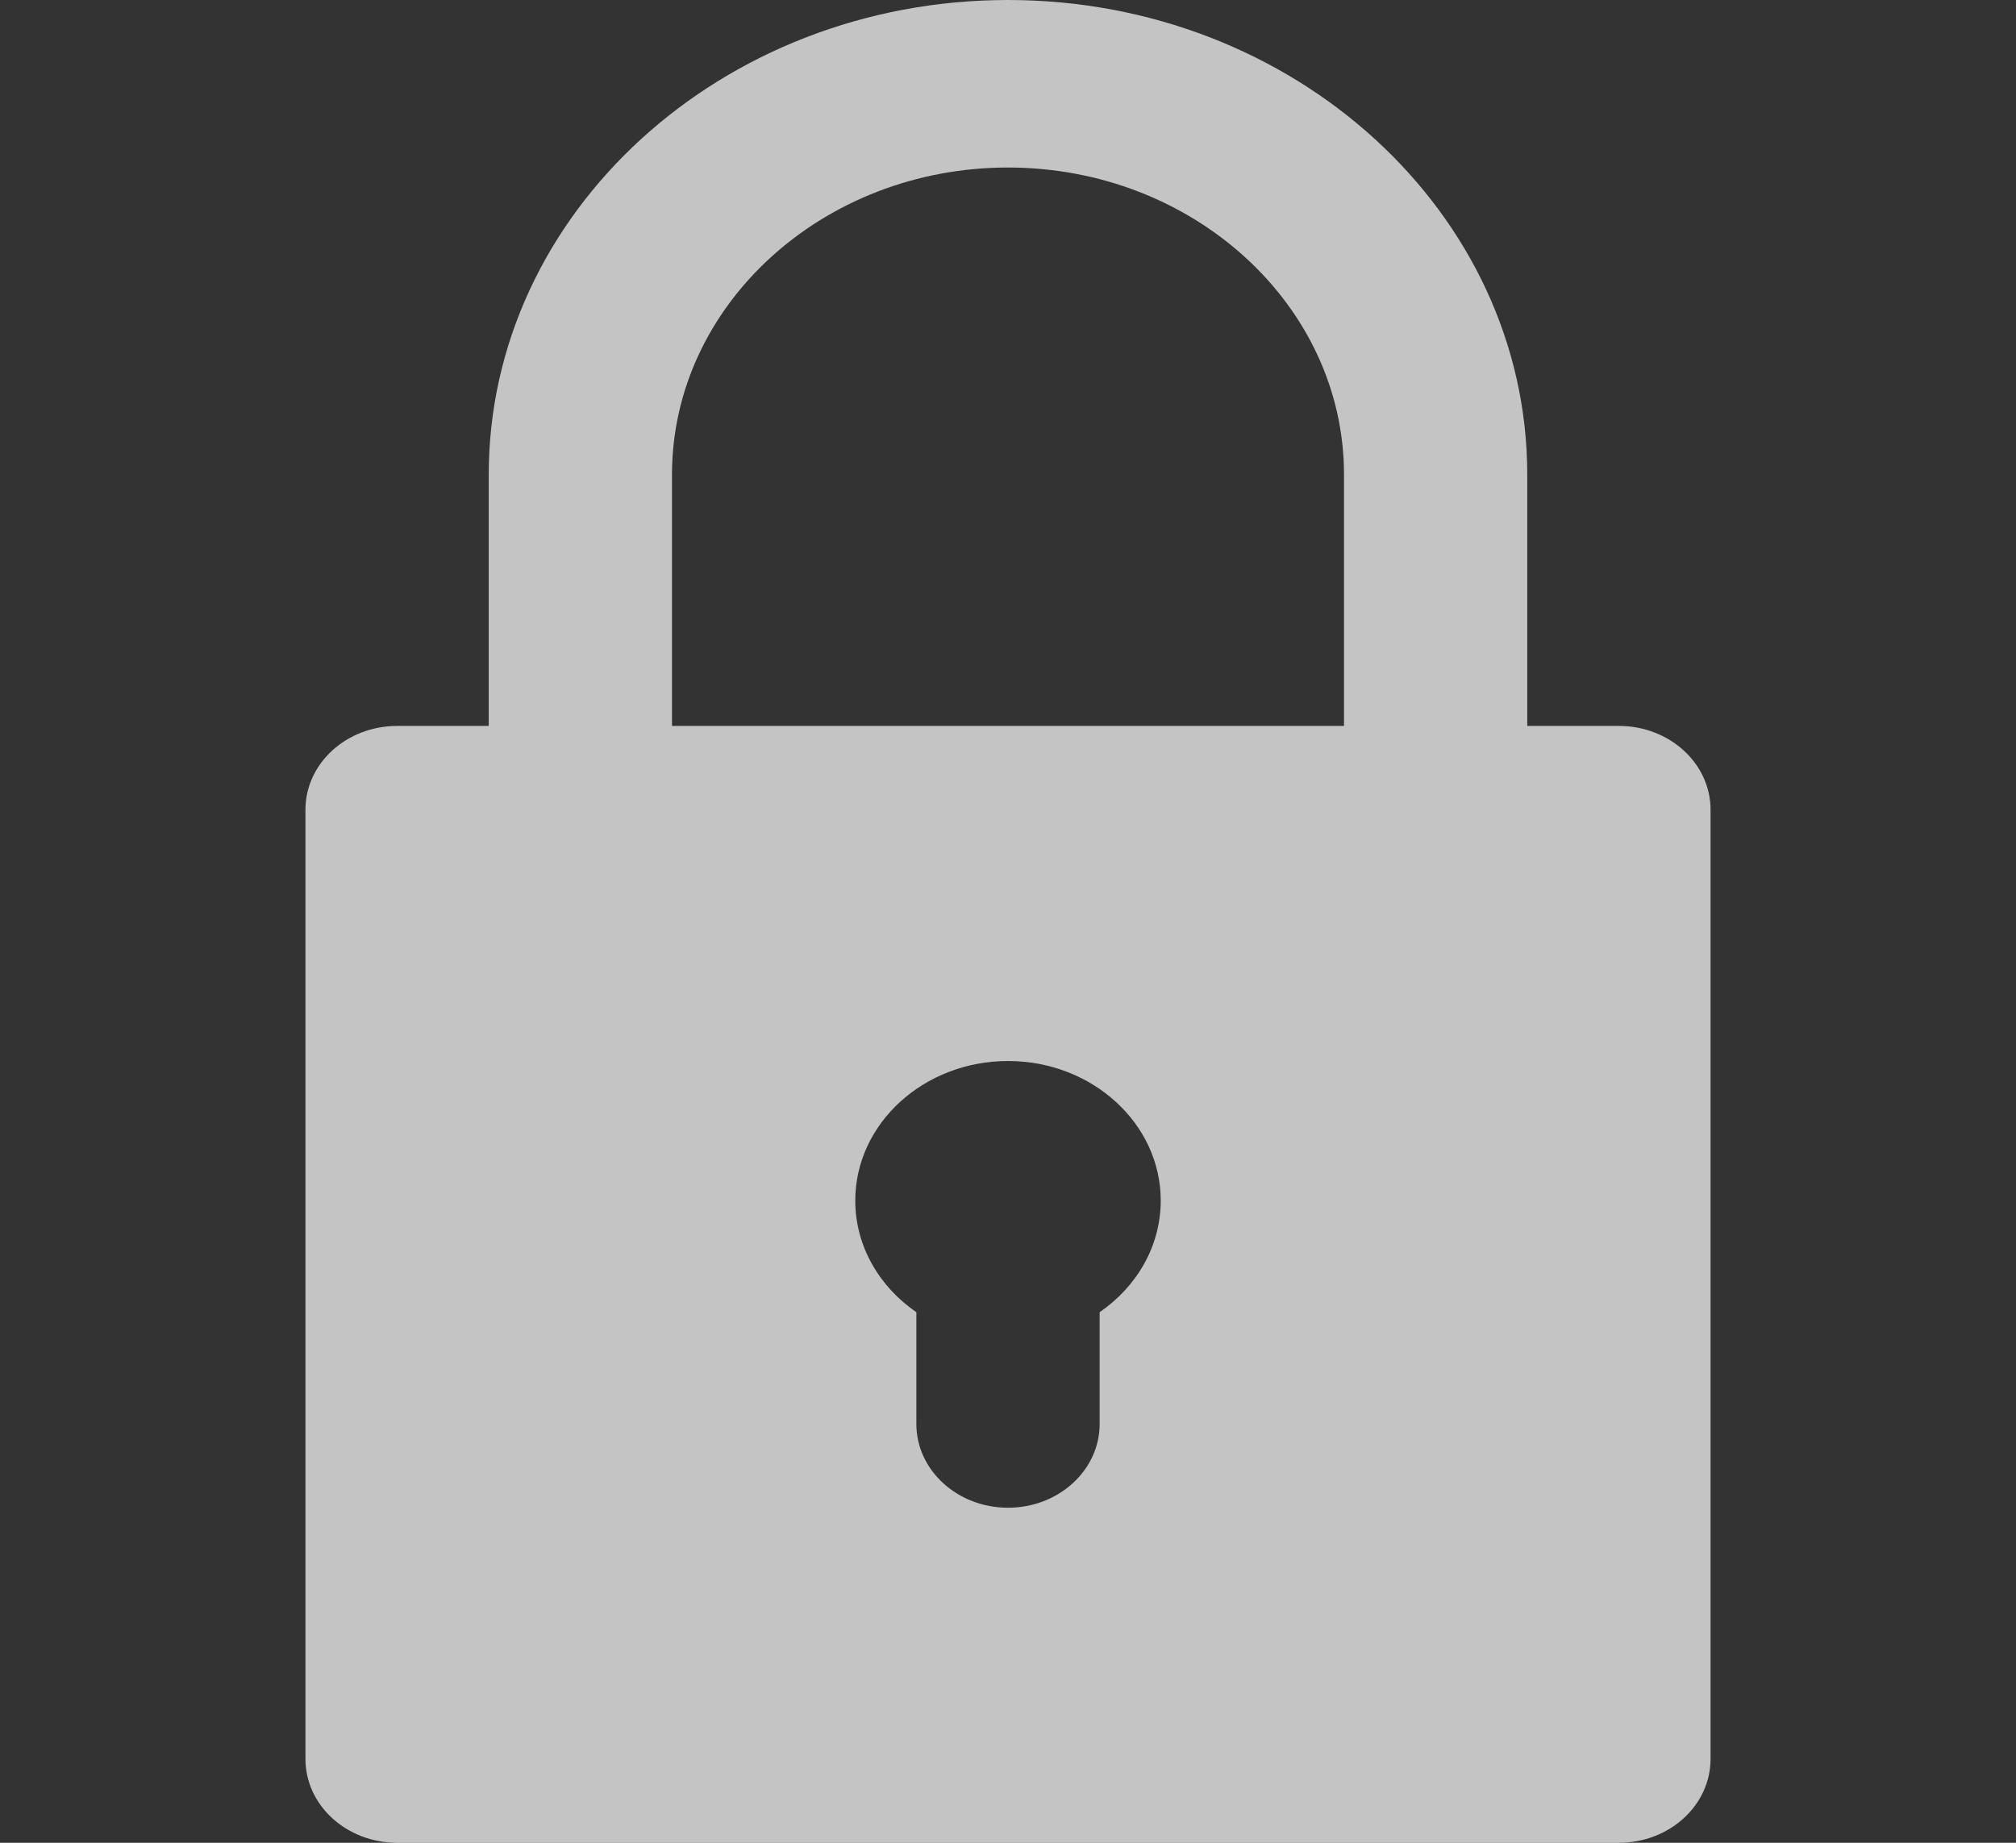<svg width="70" height="64" viewBox="0 0 70 64" fill="none" xmlns="http://www.w3.org/2000/svg">
<rect x="0" y="0" width="70" height="64" fill="#333333" stroke="none"/>
<g clip-path="url(#clip0_2_107)">
<path d="M13.788 64H56.212C57.969 64 59.394 62.697 59.394 61.091V28.121C59.394 26.515 57.969 25.212 56.212 25.212H53.03V16.485C53.03 7.395 44.942 0 35 0C25.058 0 16.97 7.395 16.97 16.485V25.212H13.788C12.031 25.212 10.606 26.515 10.606 28.121V61.091C10.606 62.697 12.031 64 13.788 64ZM38.182 45.573V49.455C38.182 51.061 36.757 52.364 35 52.364C33.243 52.364 31.818 51.061 31.818 49.455V45.573C30.531 44.688 29.697 43.28 29.697 41.697C29.697 39.023 32.076 36.849 35 36.849C37.924 36.849 40.303 39.023 40.303 41.697C40.303 43.28 39.469 44.688 38.182 45.573ZM23.333 16.485C23.333 10.603 28.567 5.818 35 5.818C41.433 5.818 46.667 10.603 46.667 16.485V25.212H23.333V16.485Z" fill="#F2F2F2" fill-opacity="0.76"/>
</g>
<defs>
<clipPath id="clip0_2_107">
<rect width="70" height="64" fill="white"/>
</clipPath>
</defs>
</svg>

